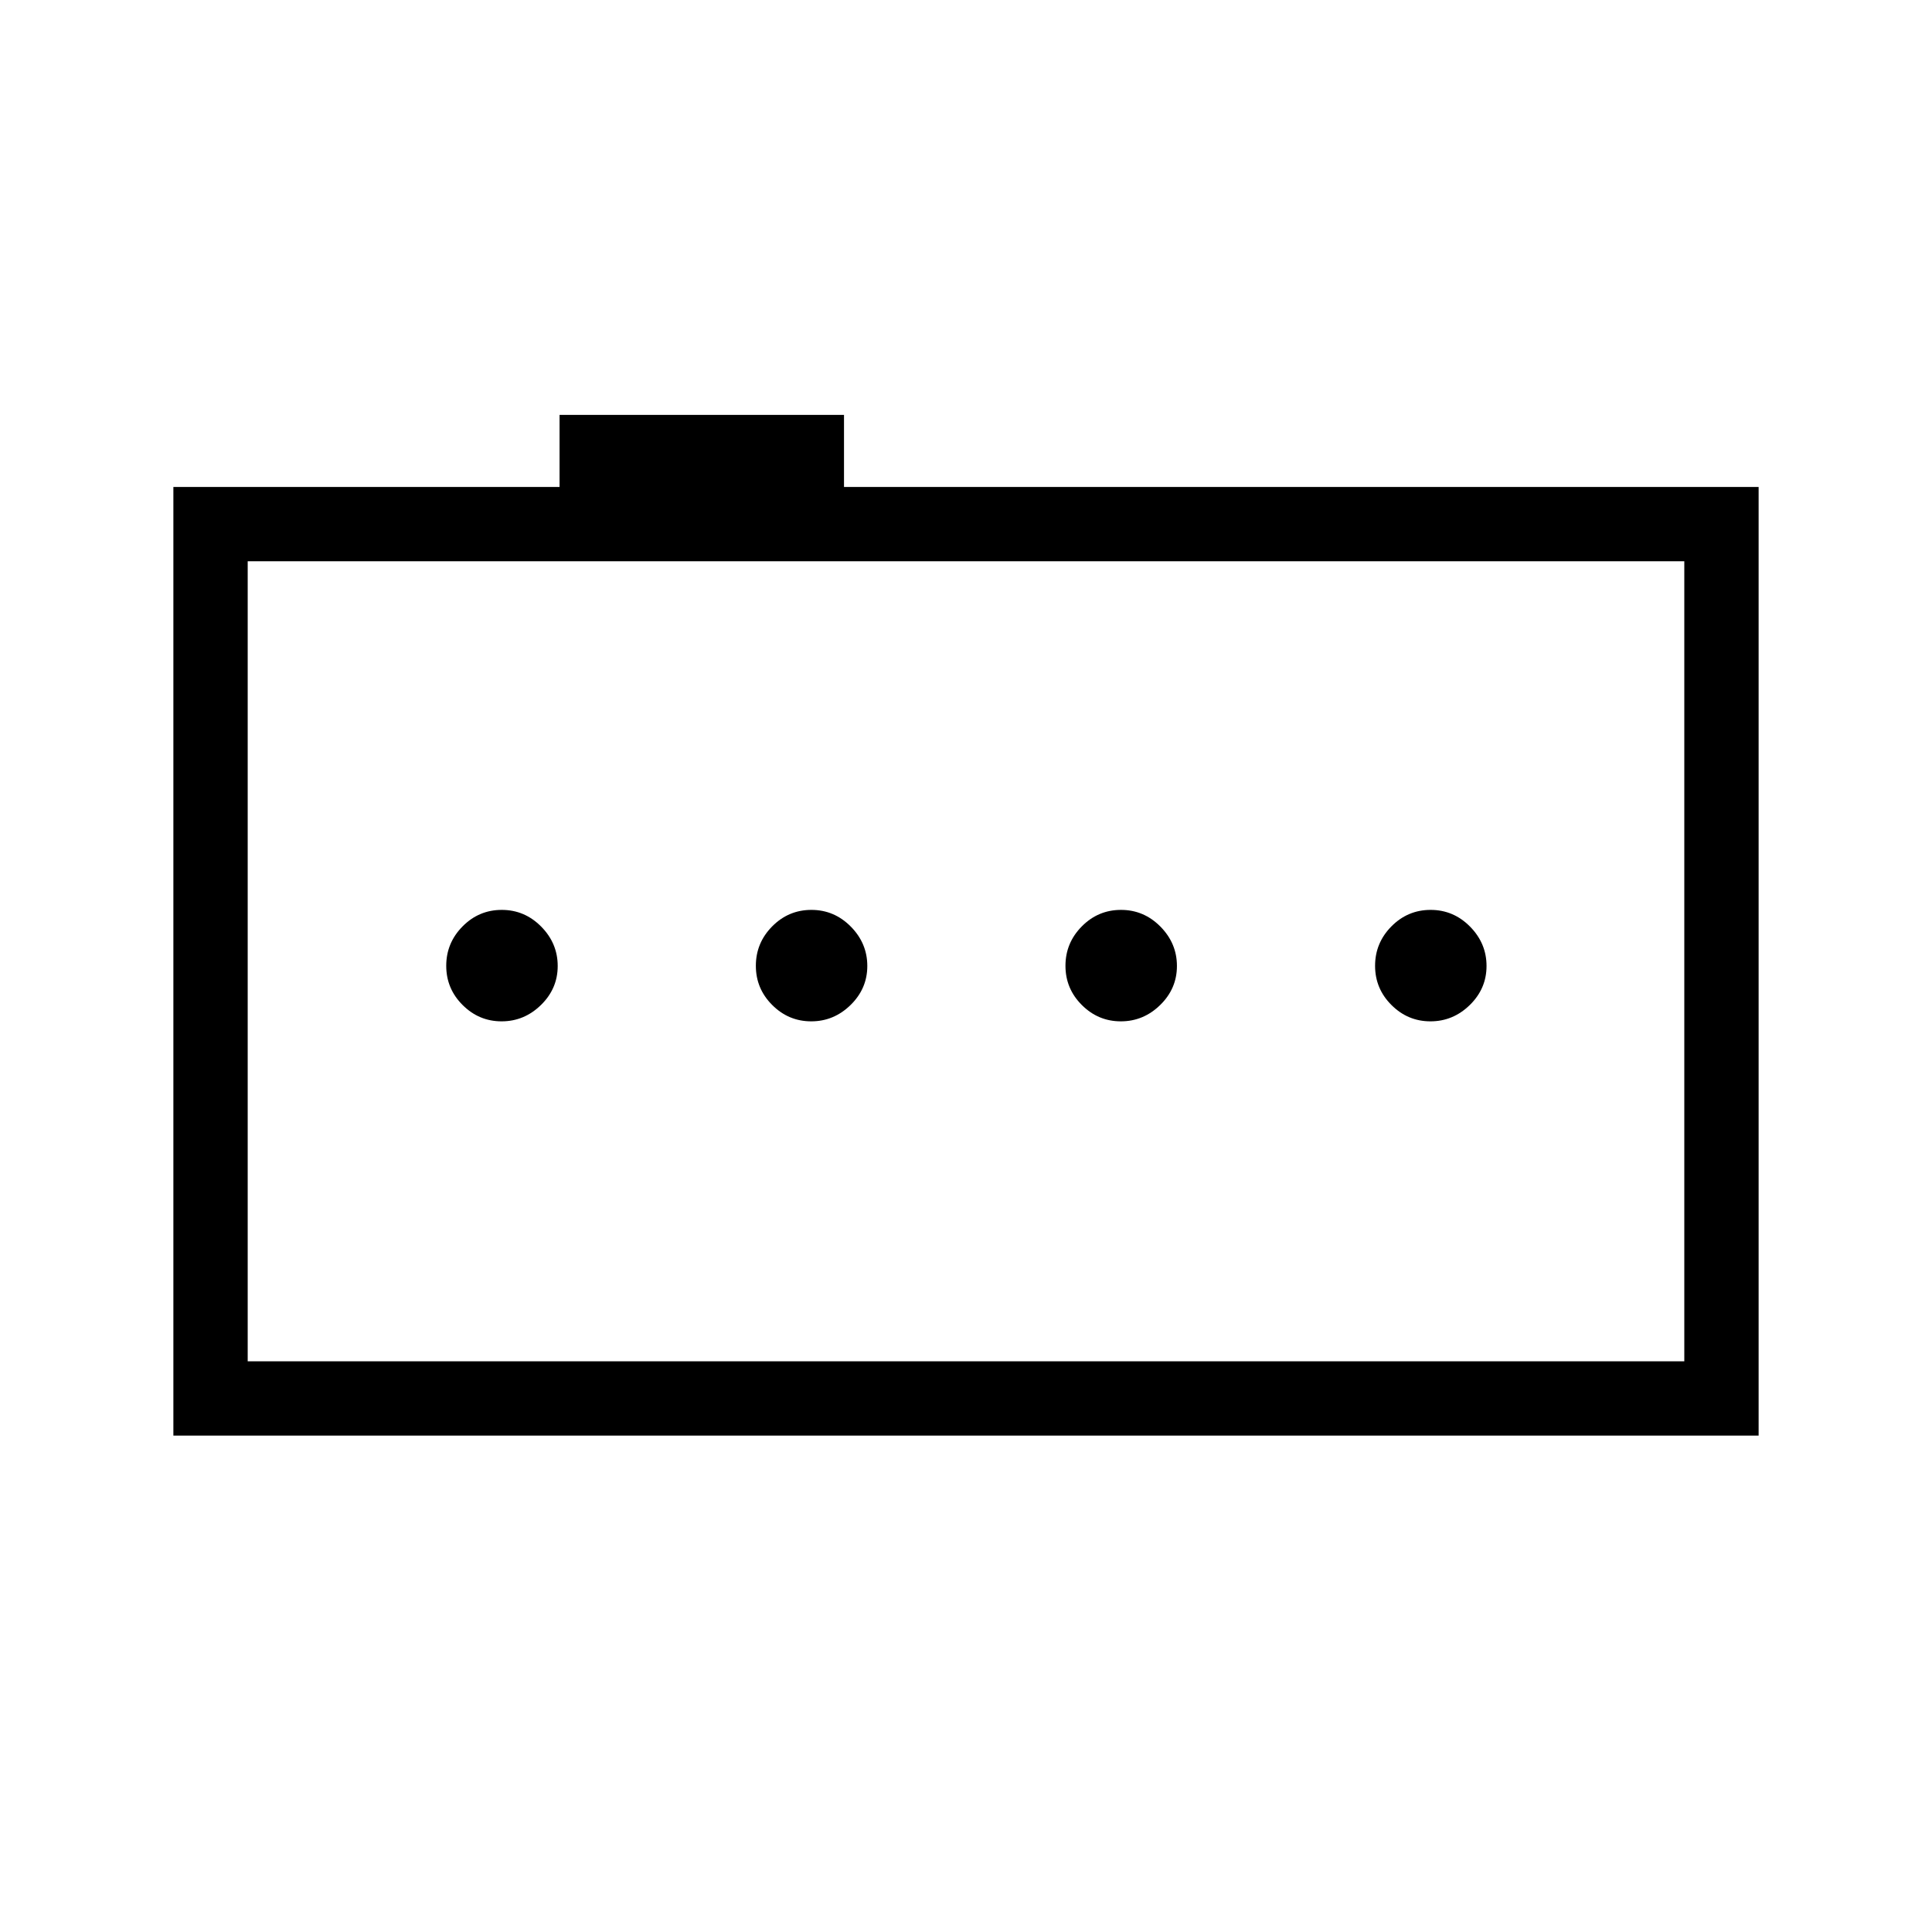 <svg xmlns="http://www.w3.org/2000/svg" height="24" viewBox="0 -960 960 960" width="24"><path d="M249.24-452.5q11.26 0 19.57-8.13t8.31-19.38q0-11.26-8.21-19.57-8.21-8.3-19.58-8.3-11.37 0-19.48 8.2-8.12 8.21-8.12 19.58 0 11.37 8.13 19.48 8.13 8.12 19.38 8.12Zm153.85 0q11.26 0 19.56-8.13 8.31-8.13 8.31-19.38 0-11.26-8.2-19.57-8.21-8.3-19.58-8.3-11.37 0-19.49 8.2-8.11 8.21-8.11 19.58 0 11.37 8.13 19.48 8.12 8.12 19.38 8.12Zm153.85 0q11.25 0 19.56-8.13 8.31-8.13 8.31-19.38 0-11.26-8.21-19.57-8.21-8.3-19.58-8.3-11.37 0-19.48 8.2-8.12 8.21-8.12 19.58 0 11.37 8.13 19.48 8.13 8.12 19.39 8.12Zm153.84 0q11.26 0 19.57-8.13 8.3-8.13 8.3-19.38 0-11.26-8.2-19.57-8.21-8.3-19.58-8.3-11.37 0-19.49 8.2-8.11 8.21-8.11 19.58 0 11.37 8.13 19.48 8.13 8.12 19.38 8.12ZM86.15-246.65v-471.39h191.89v-35.81h141.34v35.81h454.47v471.39H86.15Zm750.77-36.93v-397.54H123.08v397.54h713.84Zm-713.84 0v-397.54 397.54Z"/></svg>